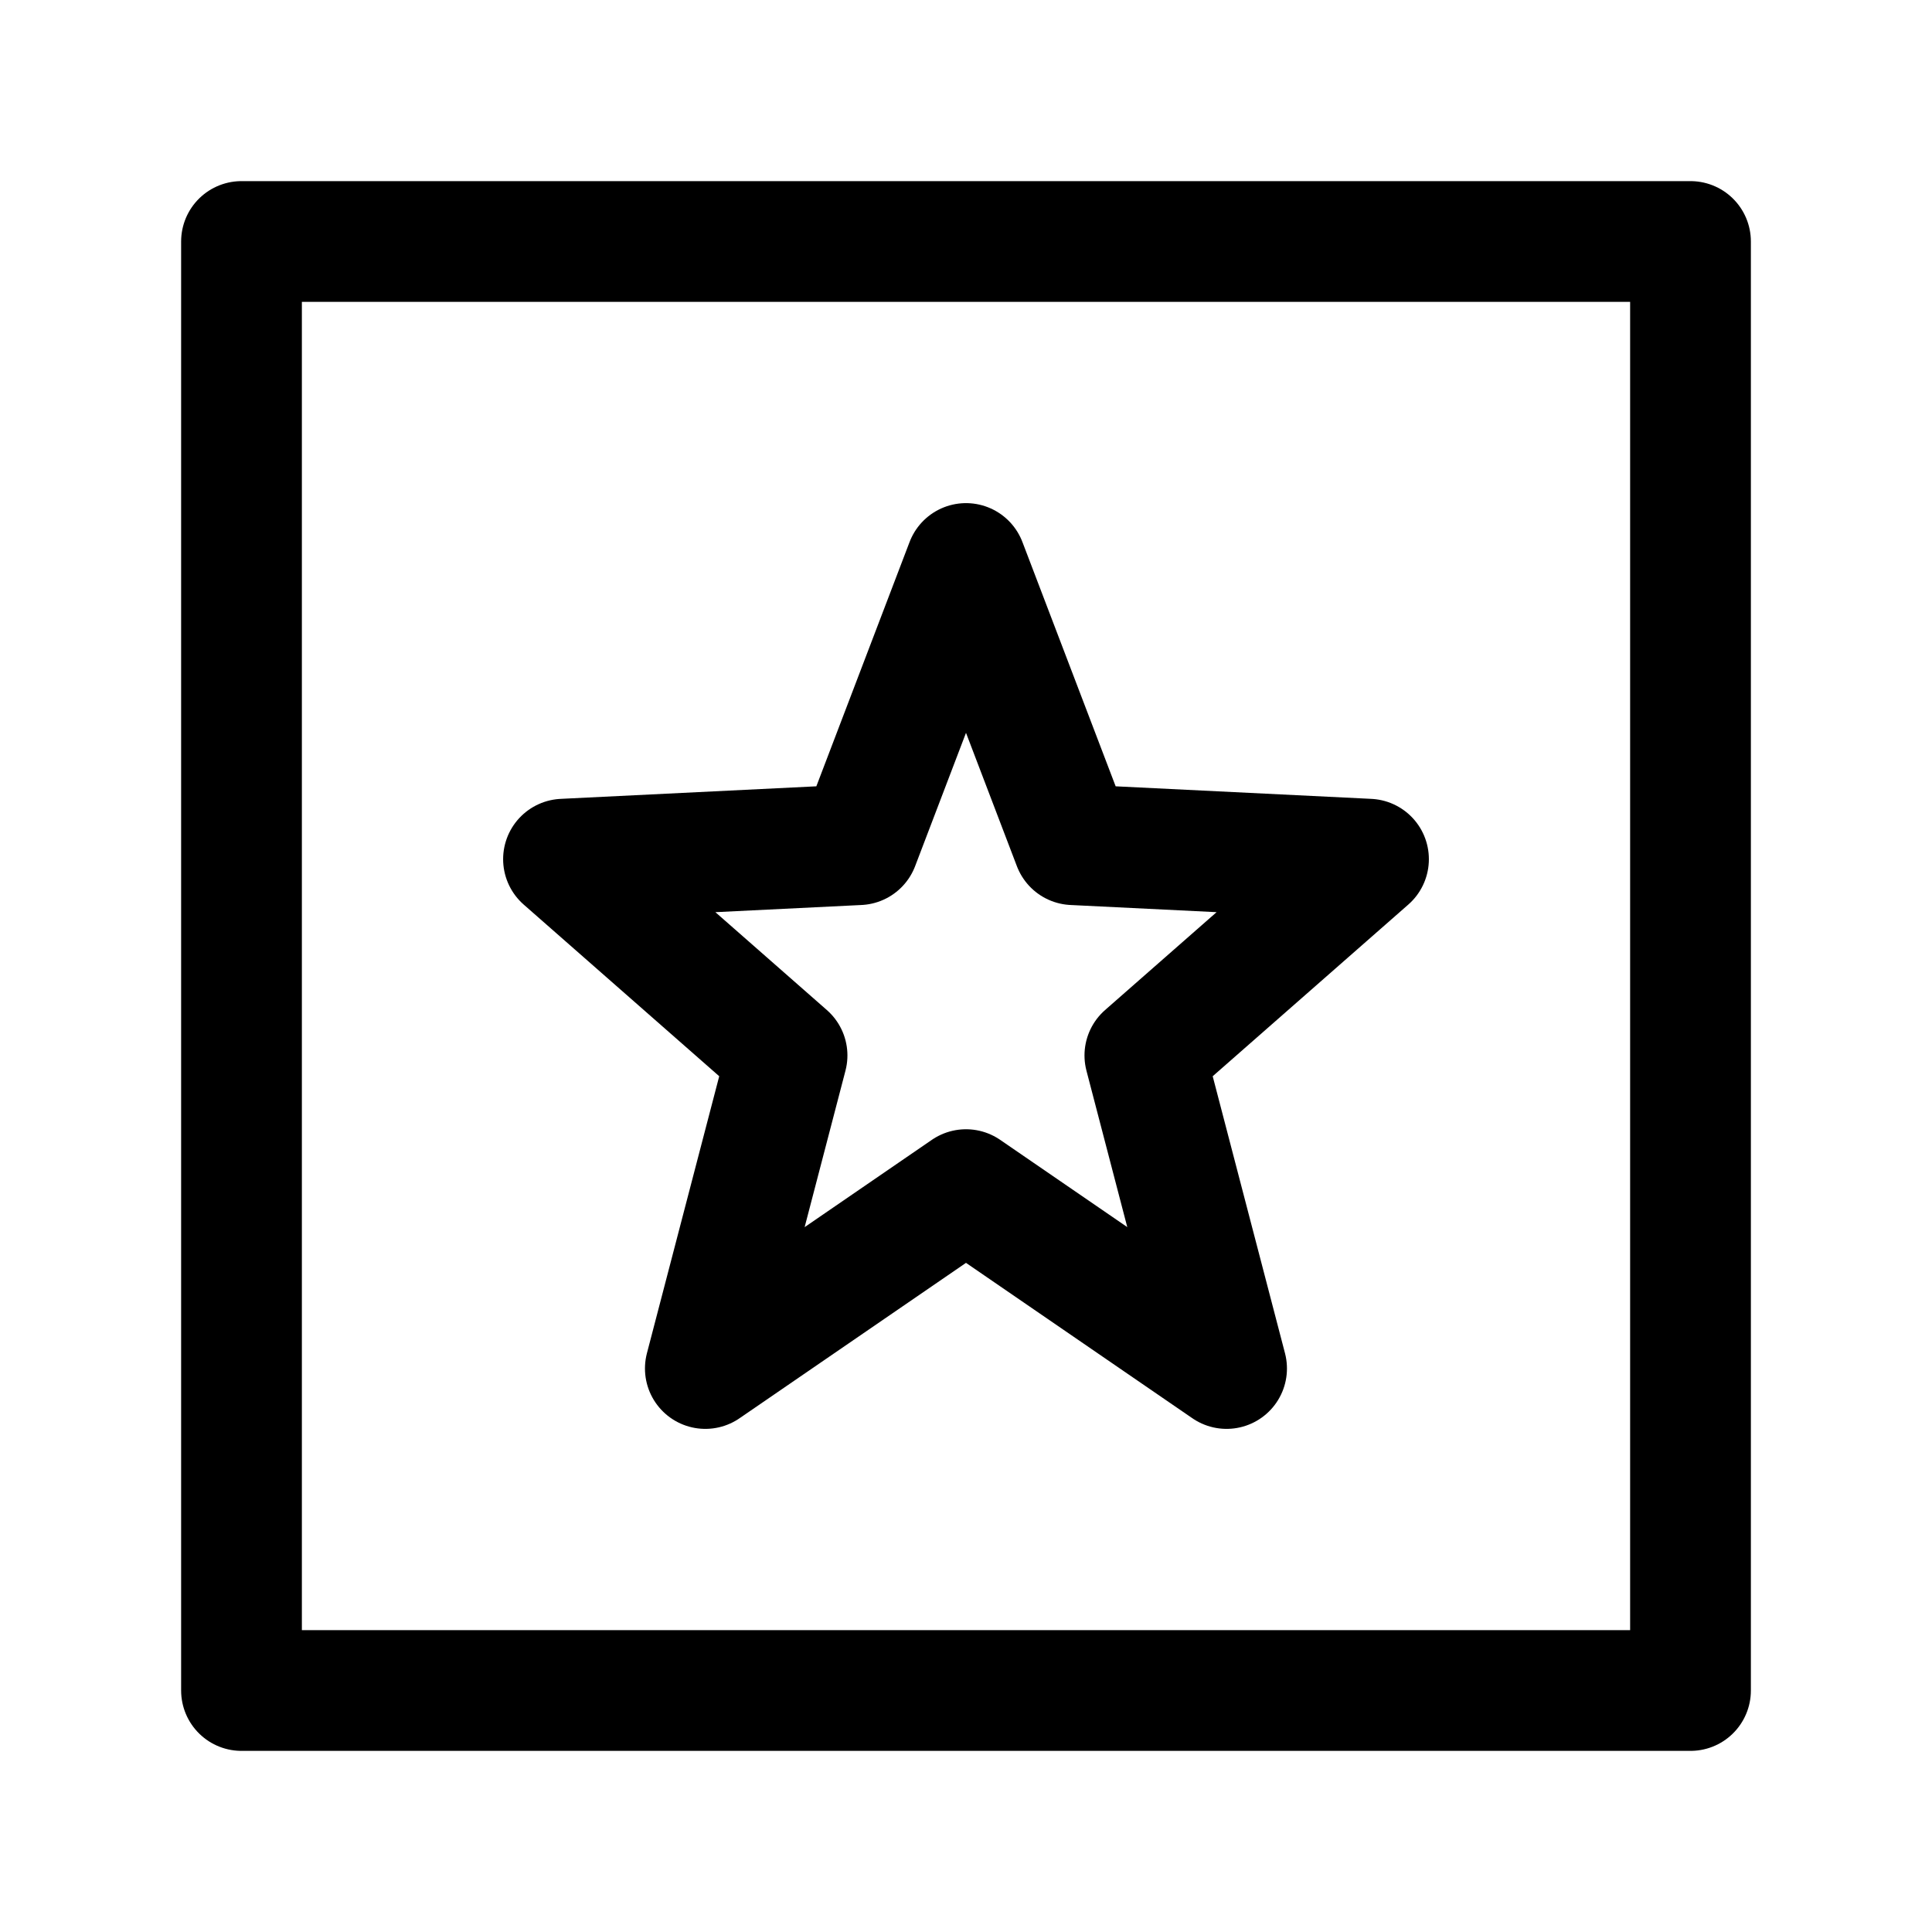 <svg width="24" height="24" viewBox="0 0 24 24" fill="none" xmlns="http://www.w3.org/2000/svg">
    <path d="M21 3V21H3V3H21Z" stroke="currentColor" stroke-width="1.5" stroke-linejoin="round"/>
    <path d="M13.333 10.493L12 7L10.667 10.493L7 10.673L9.777 13.111L8.762 17L12 14.778L15.237 17L14.222 13.111L17 10.673L13.333 10.493Z" stroke="currentColor" stroke-width="1.5" stroke-linejoin="round"/>
</svg>
